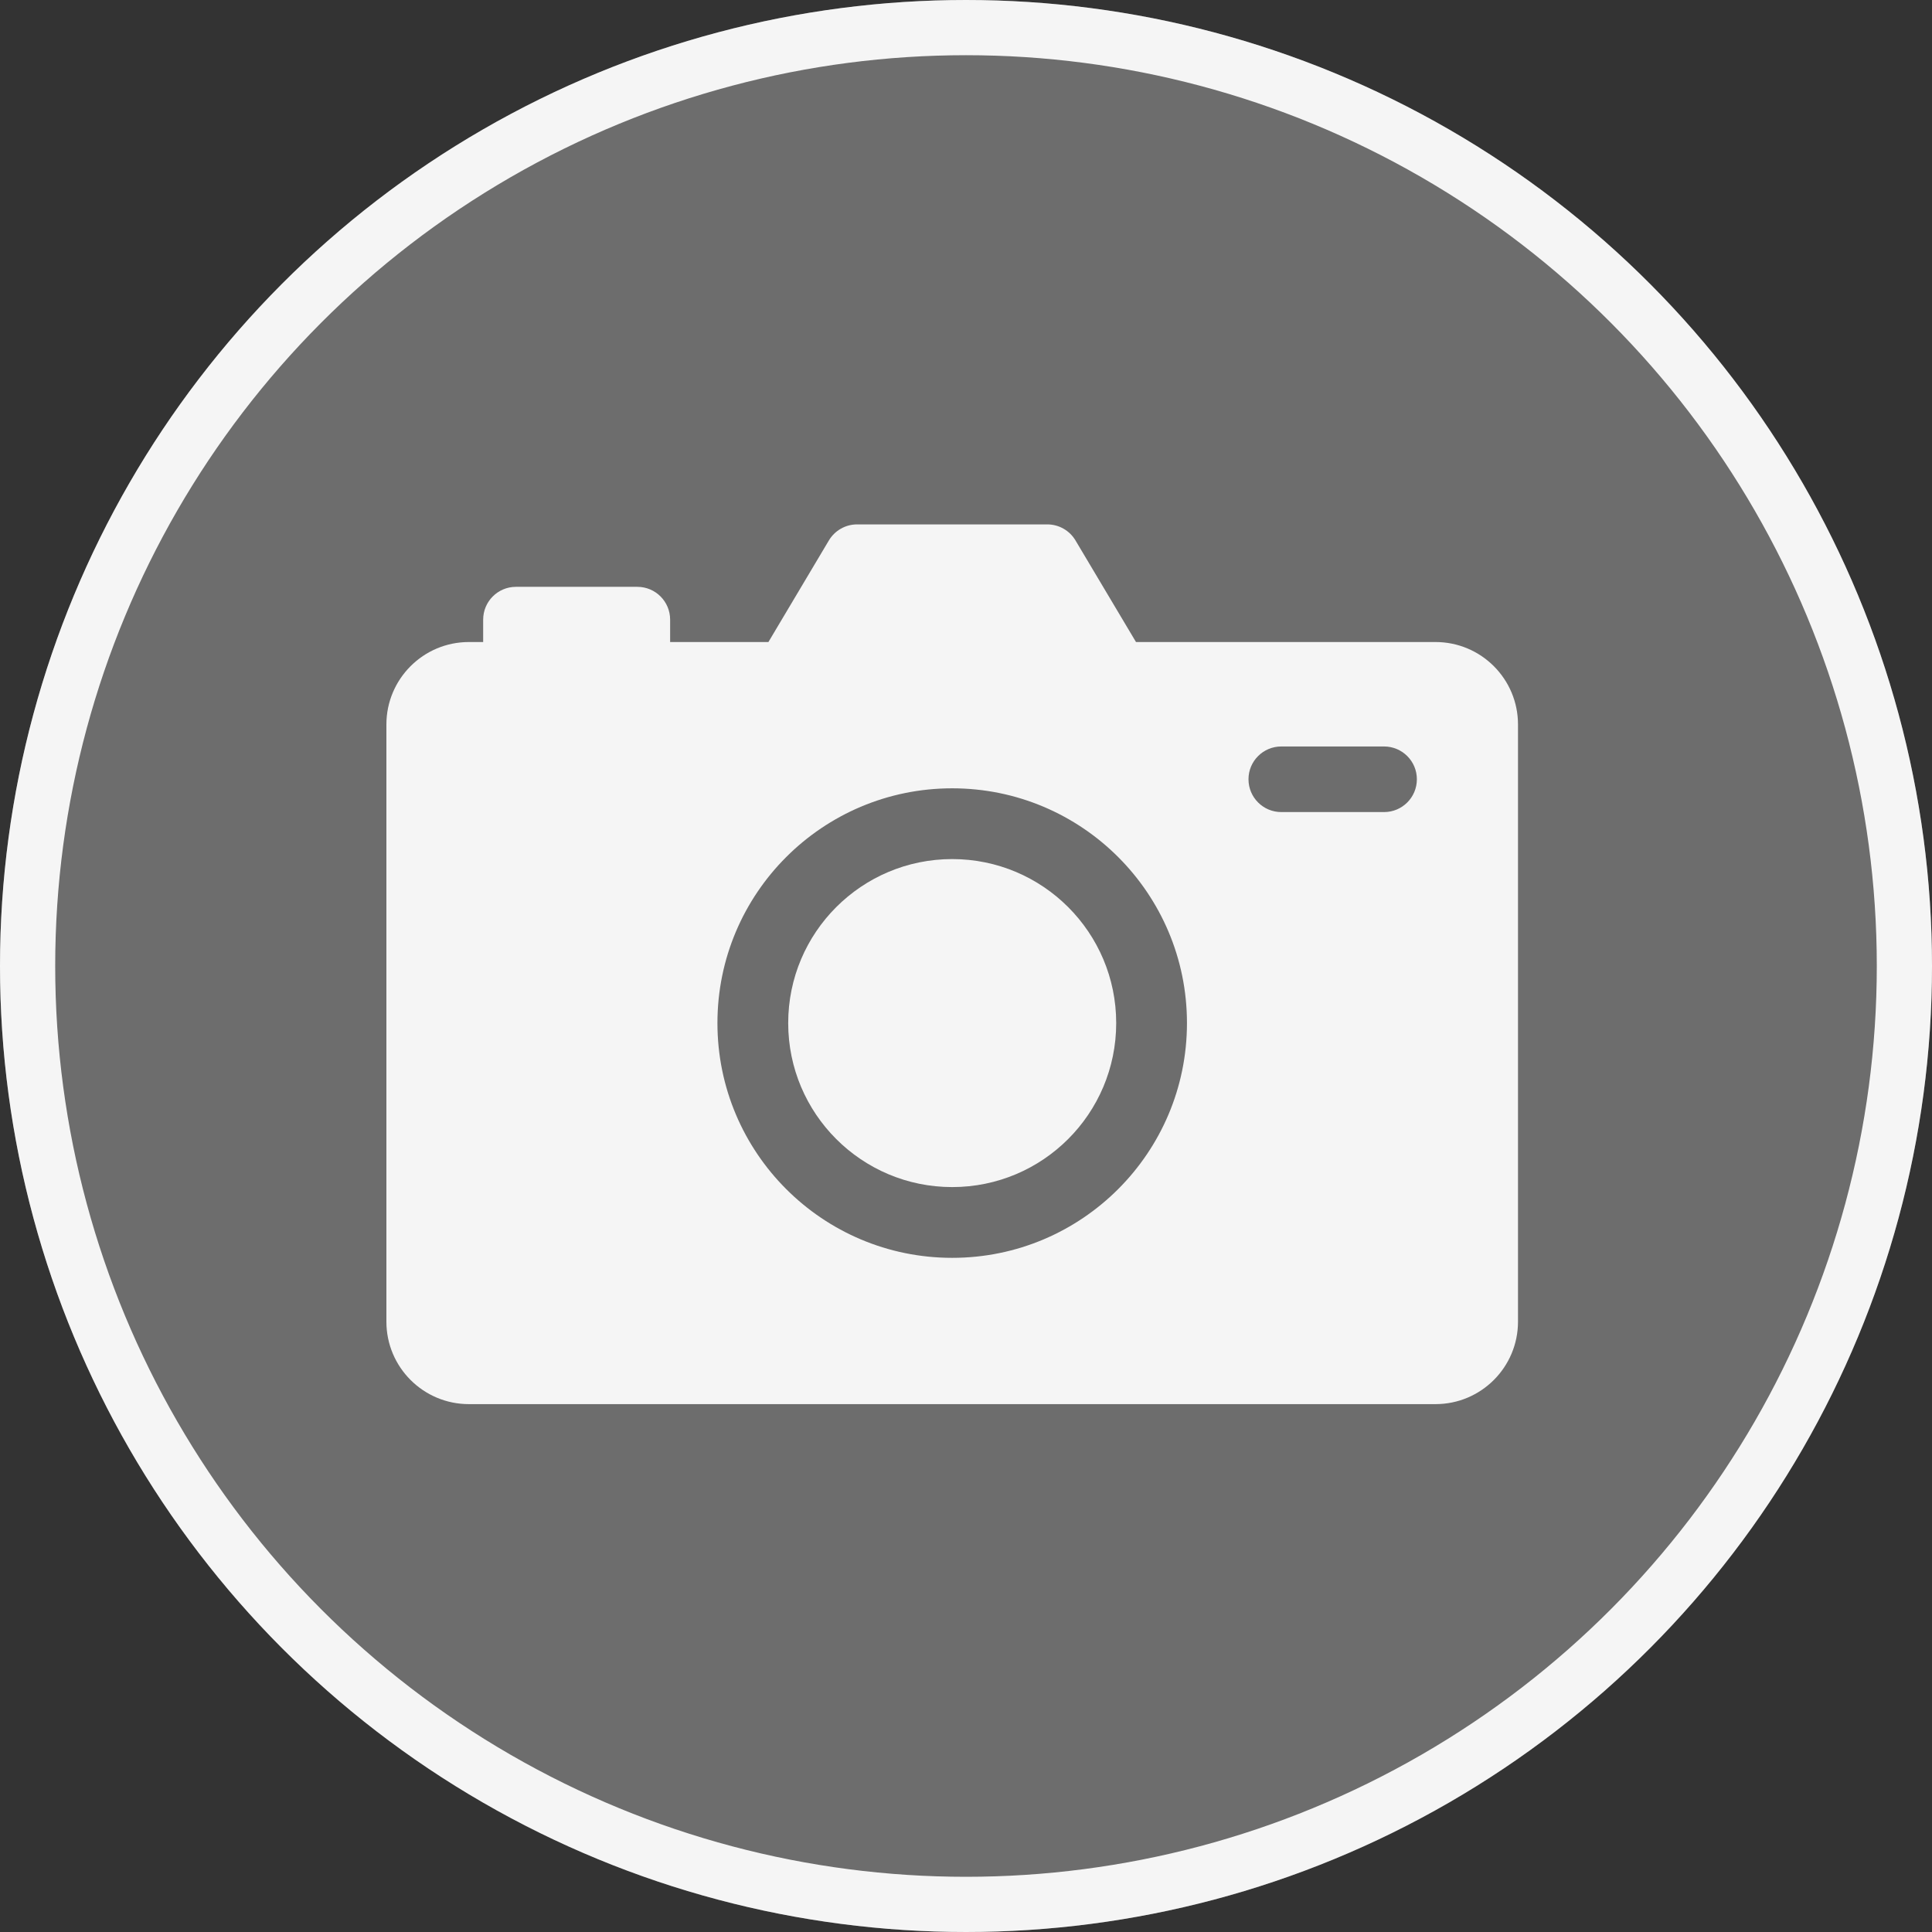 <svg width="70" height="70" viewBox="0 0 70 70" fill="none" xmlns="http://www.w3.org/2000/svg">
<rect x="0" y="0" width="70" height="70" fill="#333333" stroke="none"/>
<g opacity="0.95">
<circle cx="35" cy="35" r="35" fill="white" fill-opacity="0.3"/>
<path d="M52.012 23.262H41.159L38.967 19.581C38.753 19.221 38.365 19 37.946 19H31.054C30.635 19 30.247 19.221 30.032 19.581L27.841 23.262H24.28V22.451C24.28 21.794 23.748 21.262 23.091 21.262H18.694C18.038 21.262 17.506 21.794 17.506 22.451V23.262H16.988C15.338 23.262 14 24.6 14 26.25V47.886C14 49.536 15.338 50.874 16.988 50.874H52.012C53.662 50.874 55 49.536 55 47.886V26.25C55 24.6 53.662 23.262 52.012 23.262ZM34.5 45.574C29.802 45.574 25.994 41.766 25.994 37.068C25.994 32.37 29.802 28.562 34.5 28.562C39.197 28.562 43.006 32.37 43.006 37.068C43.006 41.766 39.197 45.574 34.5 45.574ZM50.147 29.423H46.424C45.767 29.423 45.235 28.891 45.235 28.234C45.235 27.578 45.767 27.046 46.424 27.046H50.147C50.804 27.046 51.336 27.578 51.336 28.234C51.336 28.891 50.804 29.423 50.147 29.423Z" fill="white"/>
<path d="M34.5 43.01C37.782 43.01 40.442 40.35 40.442 37.068C40.442 33.786 37.782 31.126 34.5 31.126C31.218 31.126 28.558 33.786 28.558 37.068C28.558 40.35 31.218 43.01 34.5 43.01Z" fill="white"/>
<circle cx="35" cy="35" r="34" stroke="white" stroke-width="2"/>
</g>
</svg>
